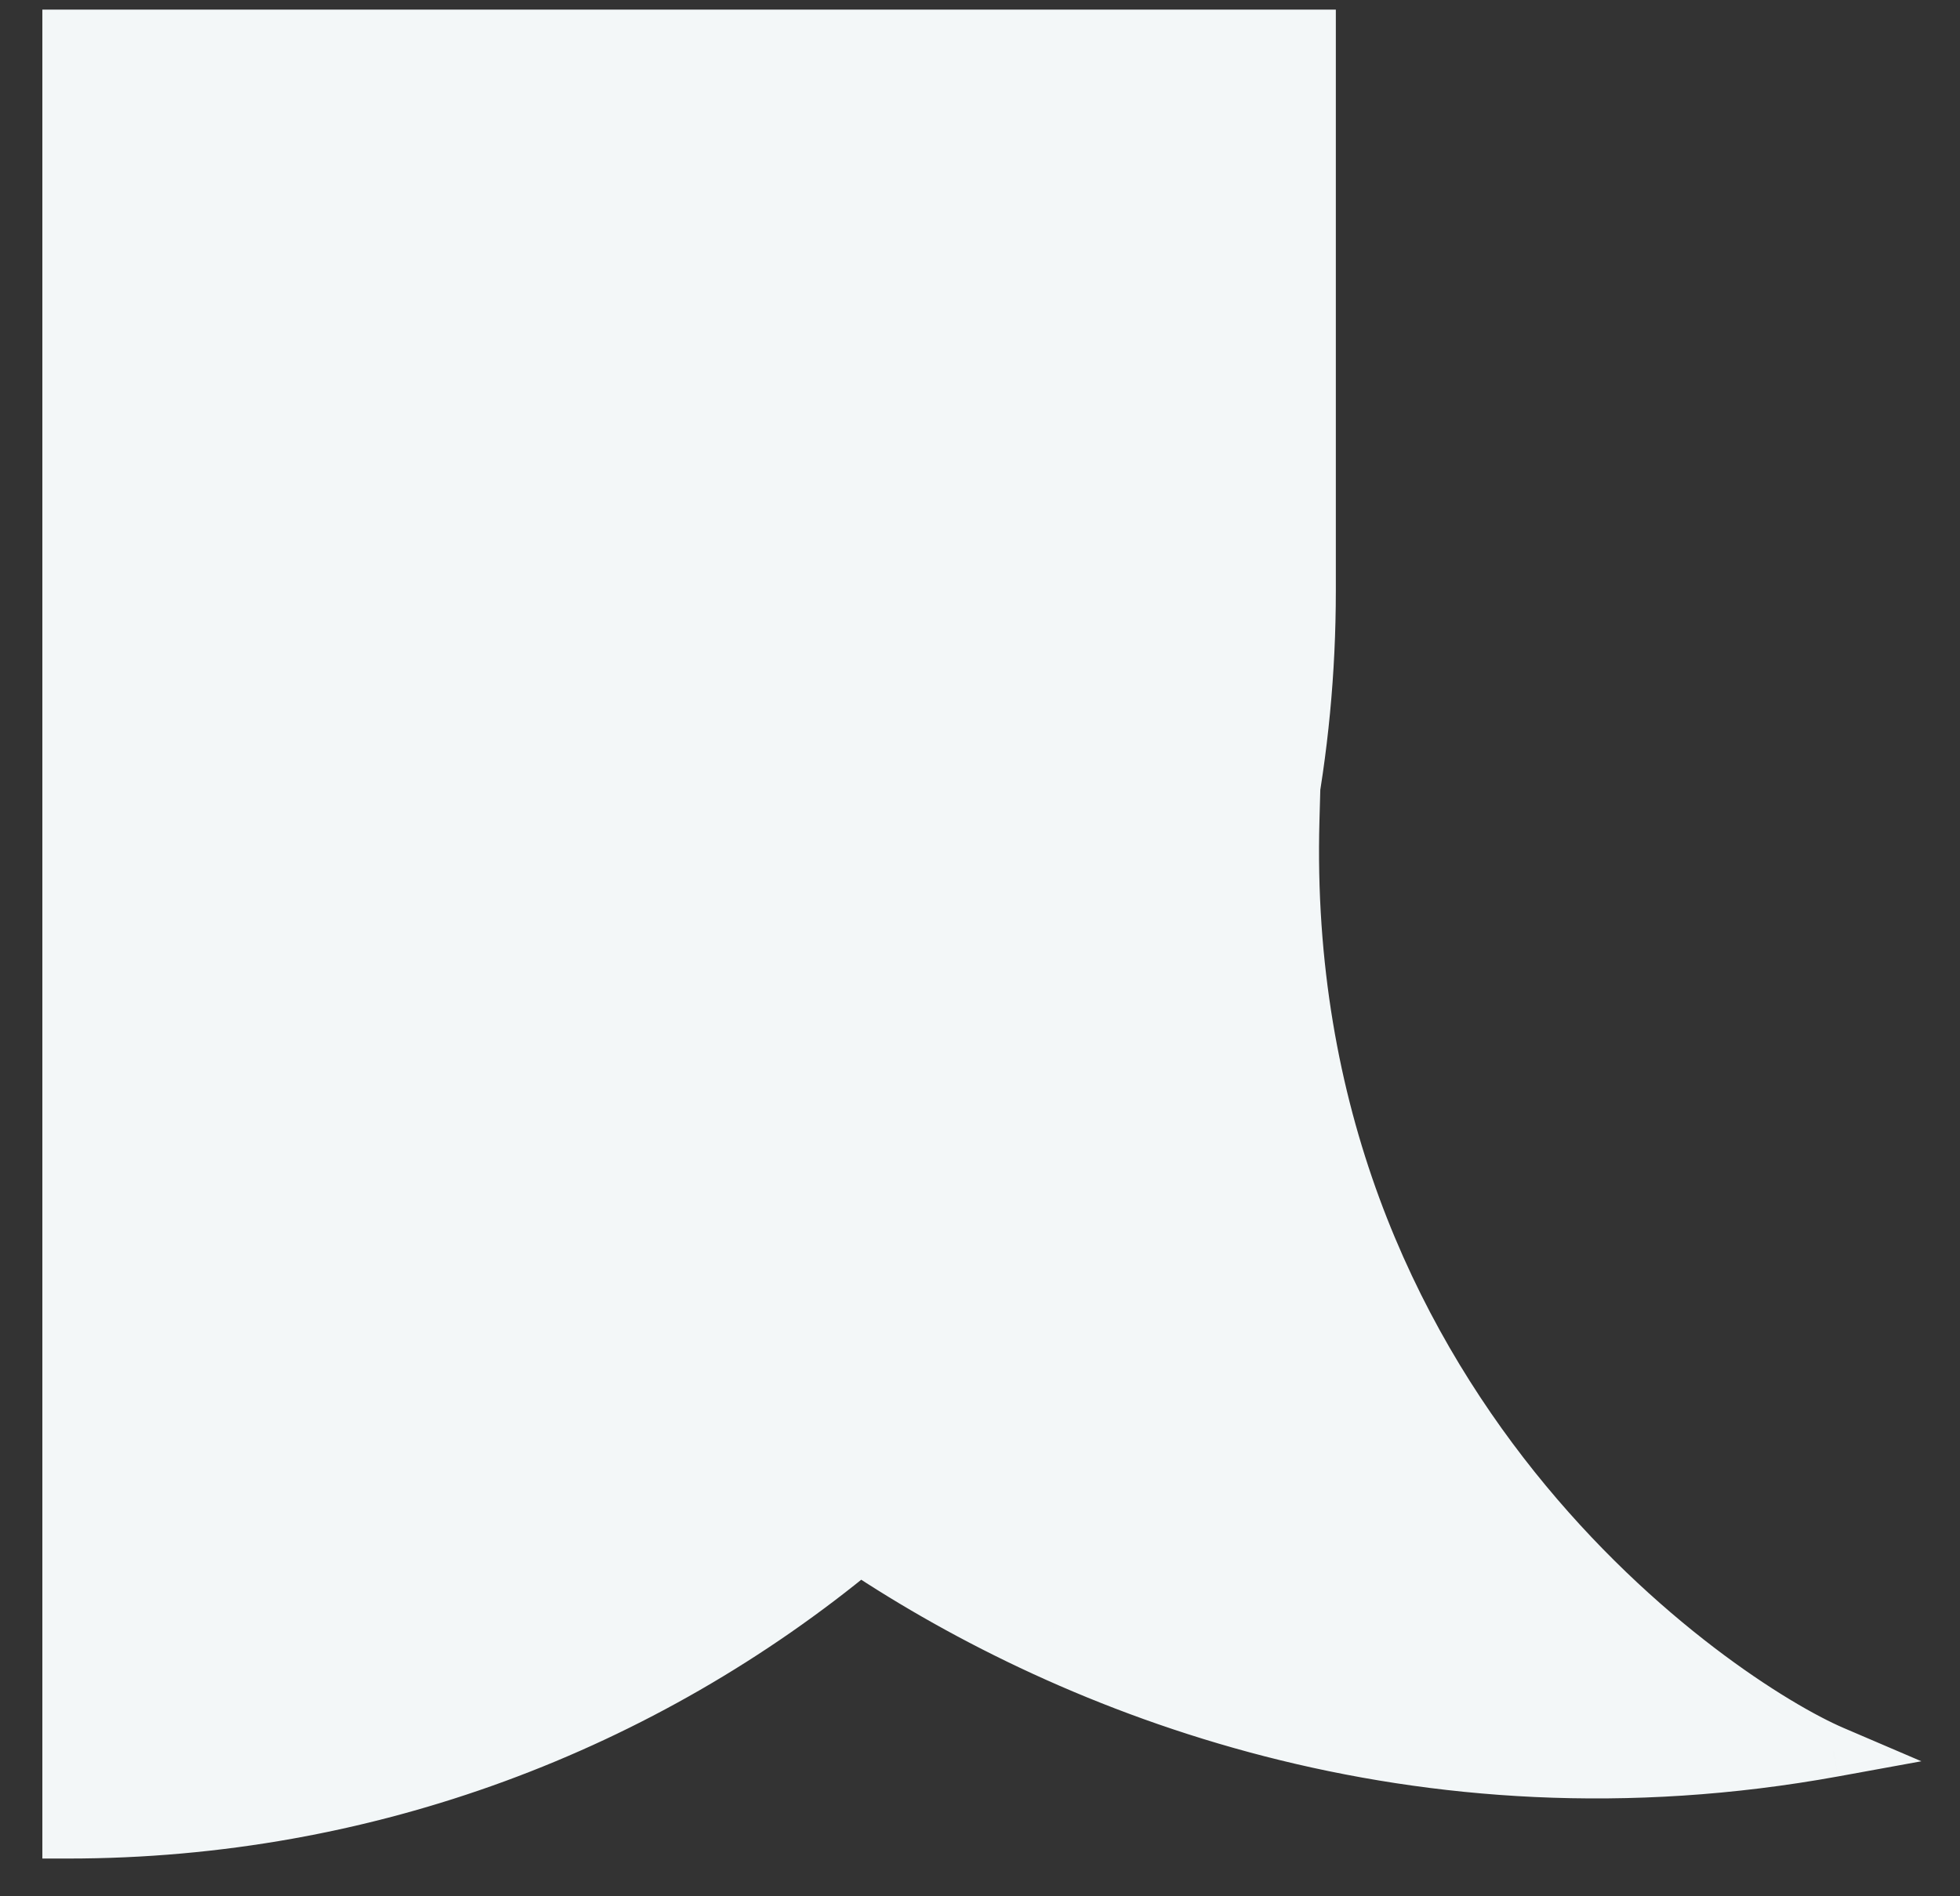 <svg width="31" height="30" viewBox="0 0 31 30" fill="none" xmlns="http://www.w3.org/2000/svg">
<rect x="0" y="0" width="31" height="30" fill="#333333" stroke="none"/>
<path fill-rule="evenodd" clip-rule="evenodd" d="M20.369 13.094C20.603 11.881 20.725 10.629 20.725 9.347V0.555H1.073V29C5.832 29 10.195 27.308 13.596 24.494C16.988 26.754 22.428 28.902 29 27.707C27.19 26.931 20.208 22.277 20.467 12.968C20.435 13.011 20.402 13.053 20.369 13.094Z" fill="#F3F7F8"/>
<path d="M20.369 13.094L20.679 13.351L19.973 13.018L20.369 13.094ZM20.725 0.555V0.152H21.128V0.555H20.725ZM1.073 0.555H0.67V0.152H1.073V0.555ZM1.073 29V29.403H0.67V29H1.073ZM13.596 24.494L13.339 24.183L13.57 23.992L13.819 24.158L13.596 24.494ZM29 27.707L29.159 27.337L30.389 27.864L29.072 28.104L29 27.707ZM20.467 12.968L20.141 12.731L20.905 11.679L20.869 12.979L20.467 12.968ZM21.128 9.347C21.128 10.654 21.003 11.933 20.764 13.171L19.973 13.018C20.202 11.83 20.322 10.603 20.322 9.347H21.128ZM21.128 0.555V9.347H20.322V0.555H21.128ZM1.073 0.152H20.725V0.958H1.073V0.152ZM0.67 29V0.555H1.476V29H0.67ZM13.853 24.804C10.383 27.676 5.929 29.403 1.073 29.403V28.597C5.734 28.597 10.008 26.94 13.339 24.183L13.853 24.804ZM29.072 28.104C22.372 29.322 16.827 27.131 13.373 24.829L13.819 24.158C17.149 26.377 22.484 28.482 28.928 27.311L29.072 28.104ZM20.869 12.979C20.743 17.522 22.382 20.922 24.272 23.286C26.171 25.659 28.315 26.975 29.159 27.337L28.841 28.077C27.875 27.663 25.623 26.264 23.643 23.789C21.655 21.304 19.931 17.722 20.064 12.956L20.869 12.979ZM20.058 12.838C20.087 12.803 20.114 12.767 20.141 12.731L20.793 13.205C20.756 13.255 20.718 13.303 20.679 13.351L20.058 12.838Z" fill="#F3F7F8"/>
</svg>
